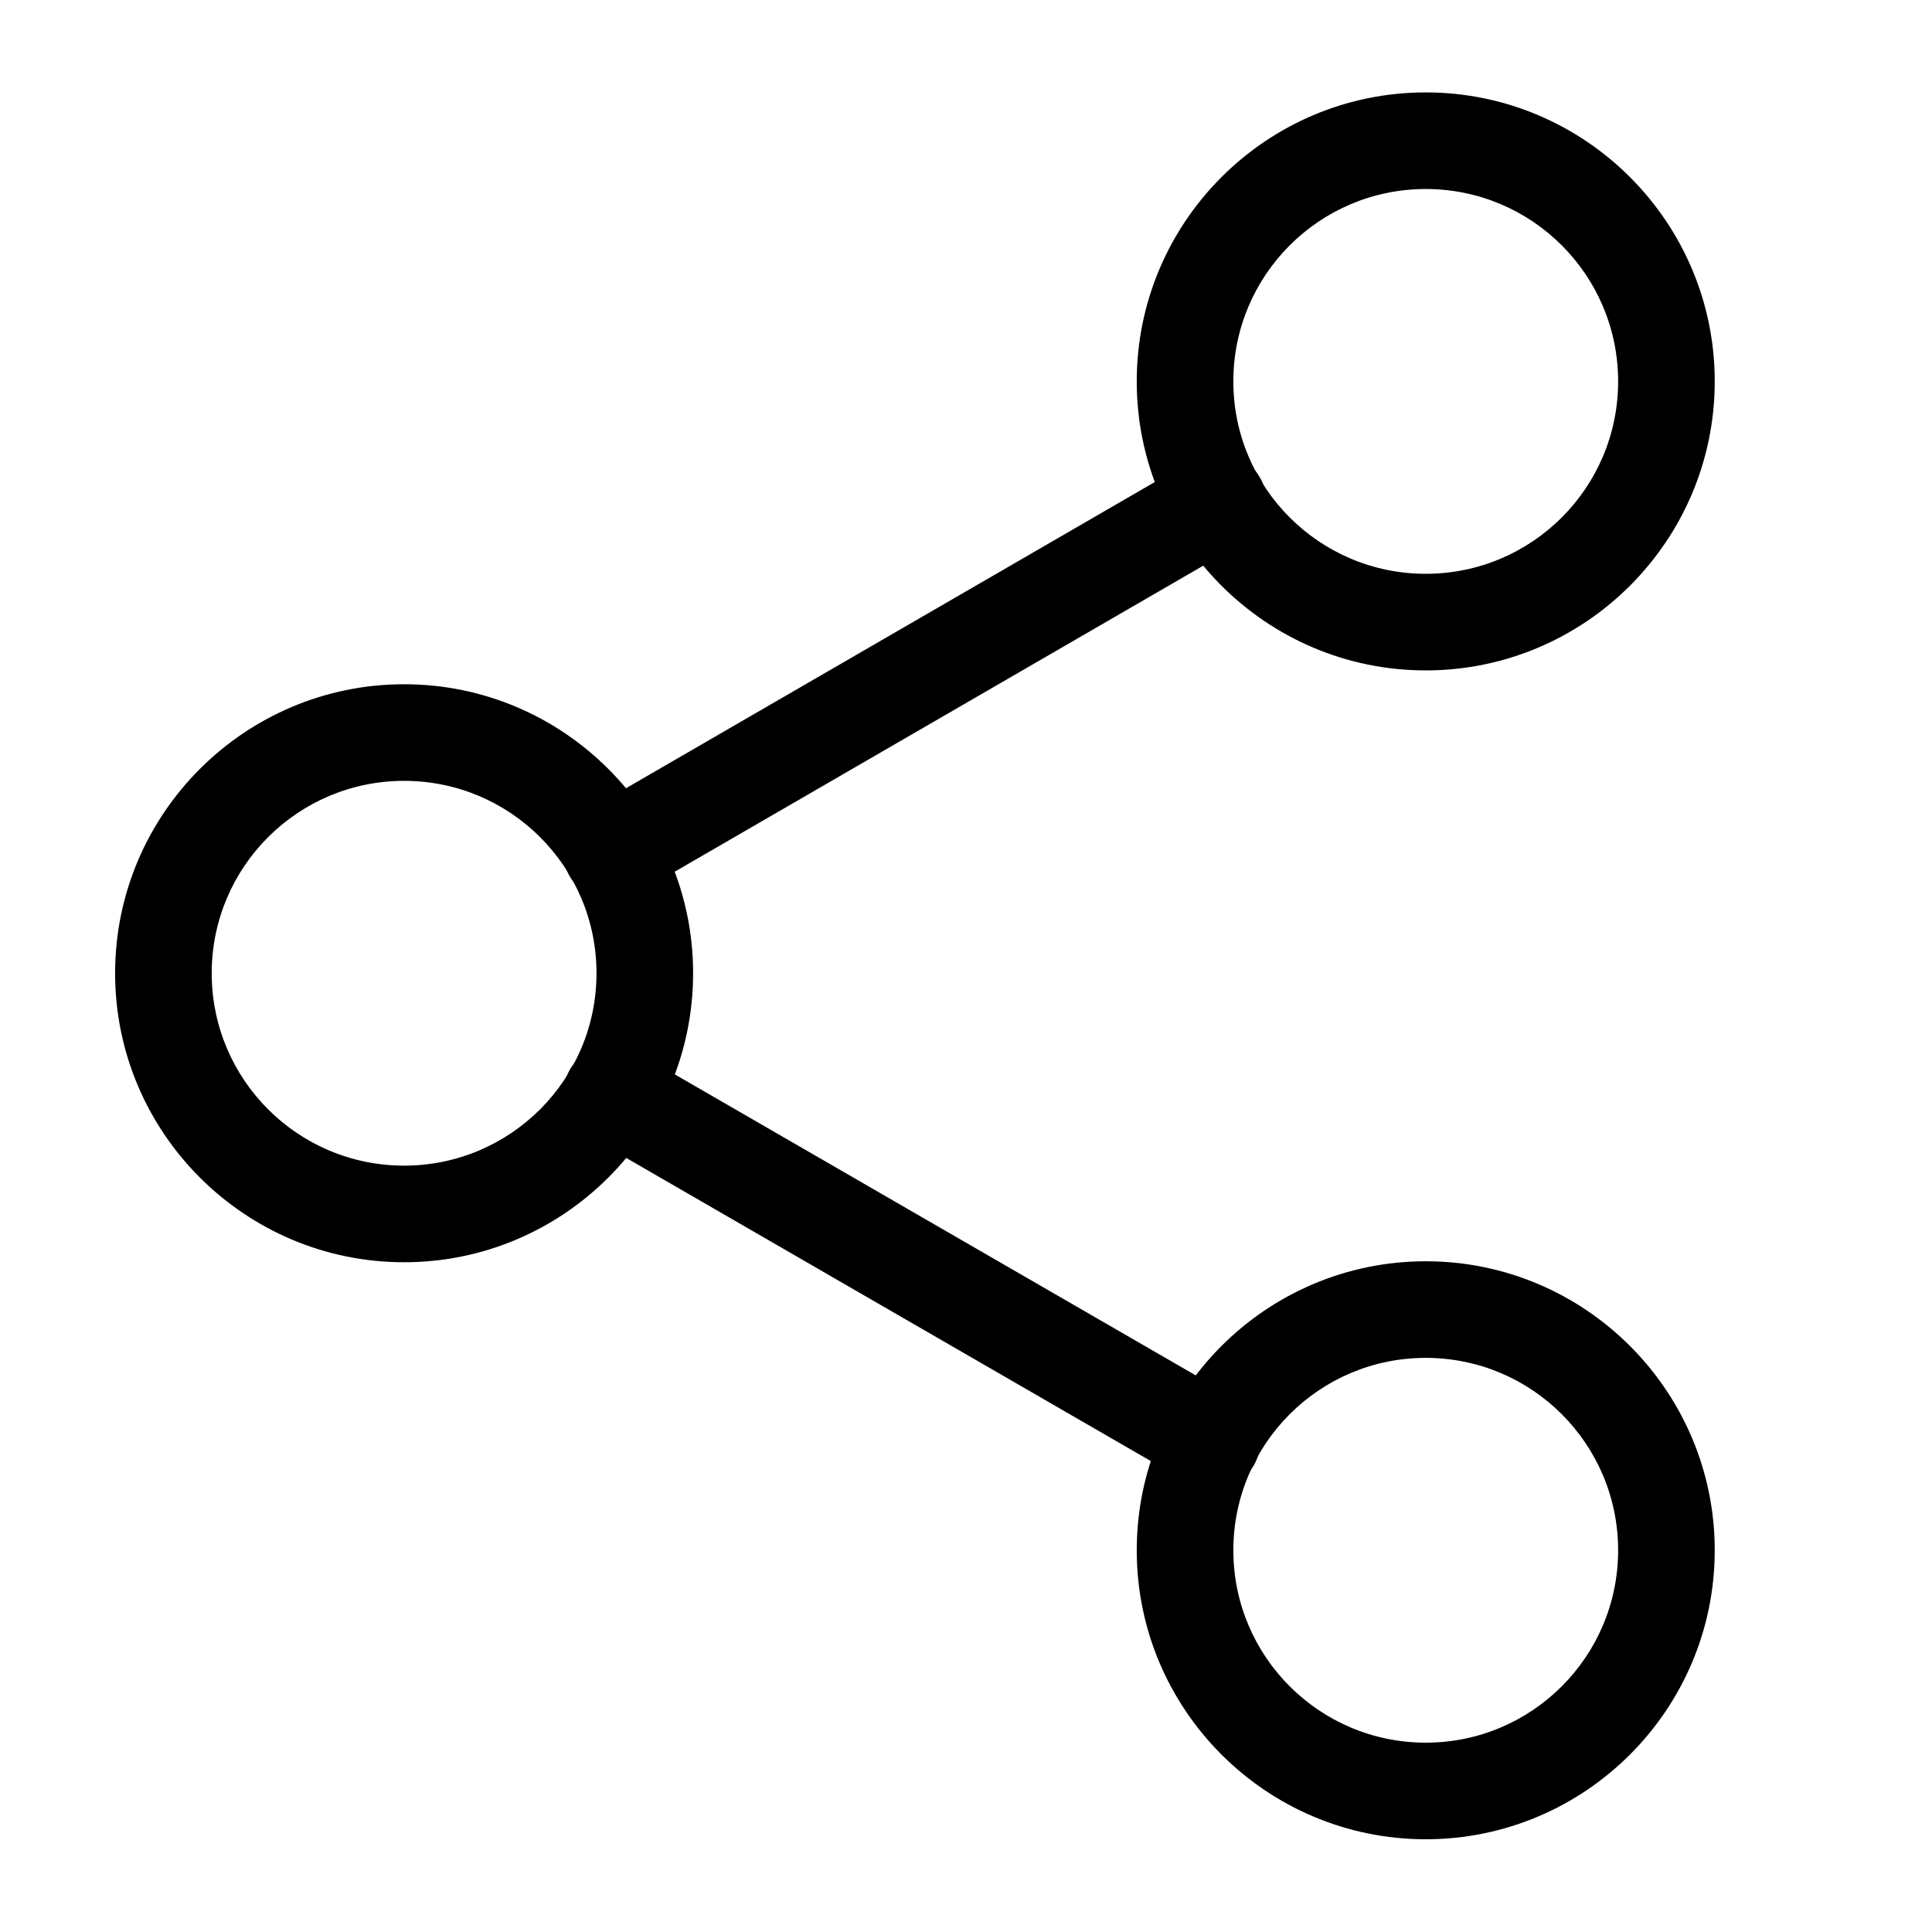 <svg width="24" height="24" viewBox="0 0 24 24" fill="none" xmlns="http://www.w3.org/2000/svg">
<g clip-path="url(#clip0_10210_23355)">
<path d="M17.711 8.328C15.731 8.328 14.121 6.718 14.121 4.738C14.121 2.758 15.731 1.148 17.711 1.148C19.691 1.148 21.301 2.758 21.301 4.738C21.301 6.718 19.691 8.328 17.711 8.328ZM17.711 2.348C16.391 2.348 15.321 3.418 15.321 4.738C15.321 6.058 16.391 7.128 17.711 7.128C19.031 7.128 20.101 6.058 20.101 4.738C20.101 3.418 19.031 2.348 17.711 2.348Z" fill="black"/>
<path d="M17.711 22.848C15.731 22.848 14.121 21.238 14.121 19.258C14.121 17.278 15.731 15.668 17.711 15.668C19.691 15.668 21.301 17.278 21.301 19.258C21.301 21.238 19.691 22.848 17.711 22.848ZM17.711 16.868C16.391 16.868 15.321 17.938 15.321 19.258C15.321 20.578 16.391 21.648 17.711 21.648C19.031 21.648 20.101 20.578 20.101 19.258C20.101 17.938 19.031 16.868 17.711 16.868Z" fill="black"/>
<path d="M5.02 15.68C3.04 15.68 1.43 14.07 1.43 12.09C1.43 10.11 3.04 8.5 5.02 8.5C7 8.5 8.61 10.11 8.61 12.09C8.61 14.07 7 15.68 5.02 15.68ZM5.02 9.7C3.7 9.7 2.63 10.77 2.63 12.09C2.63 13.41 3.7 14.48 5.02 14.48C6.34 14.48 7.41 13.41 7.41 12.09C7.41 10.77 6.34 9.7 5.02 9.7Z" fill="black"/>
<path d="M7.599 11.188C7.389 11.188 7.189 11.078 7.079 10.888C6.909 10.598 7.009 10.238 7.299 10.068L14.829 5.708C15.119 5.538 15.479 5.638 15.649 5.928C15.819 6.218 15.719 6.578 15.429 6.748L7.899 11.108C7.809 11.158 7.699 11.188 7.599 11.188Z" fill="black"/>
<path d="M15.059 18.497C14.959 18.497 14.848 18.467 14.758 18.417L7.299 14.107C7.009 13.937 6.919 13.577 7.079 13.287C7.249 12.997 7.609 12.907 7.899 13.067L15.358 17.377C15.649 17.547 15.739 17.907 15.579 18.197C15.469 18.387 15.268 18.497 15.059 18.497Z" fill="black"/>
</g>
<defs>
<clipPath id="clip0_10210_23355">
<rect width="24" height="24" fill="white"/>
</clipPath>
</defs>
</svg>
